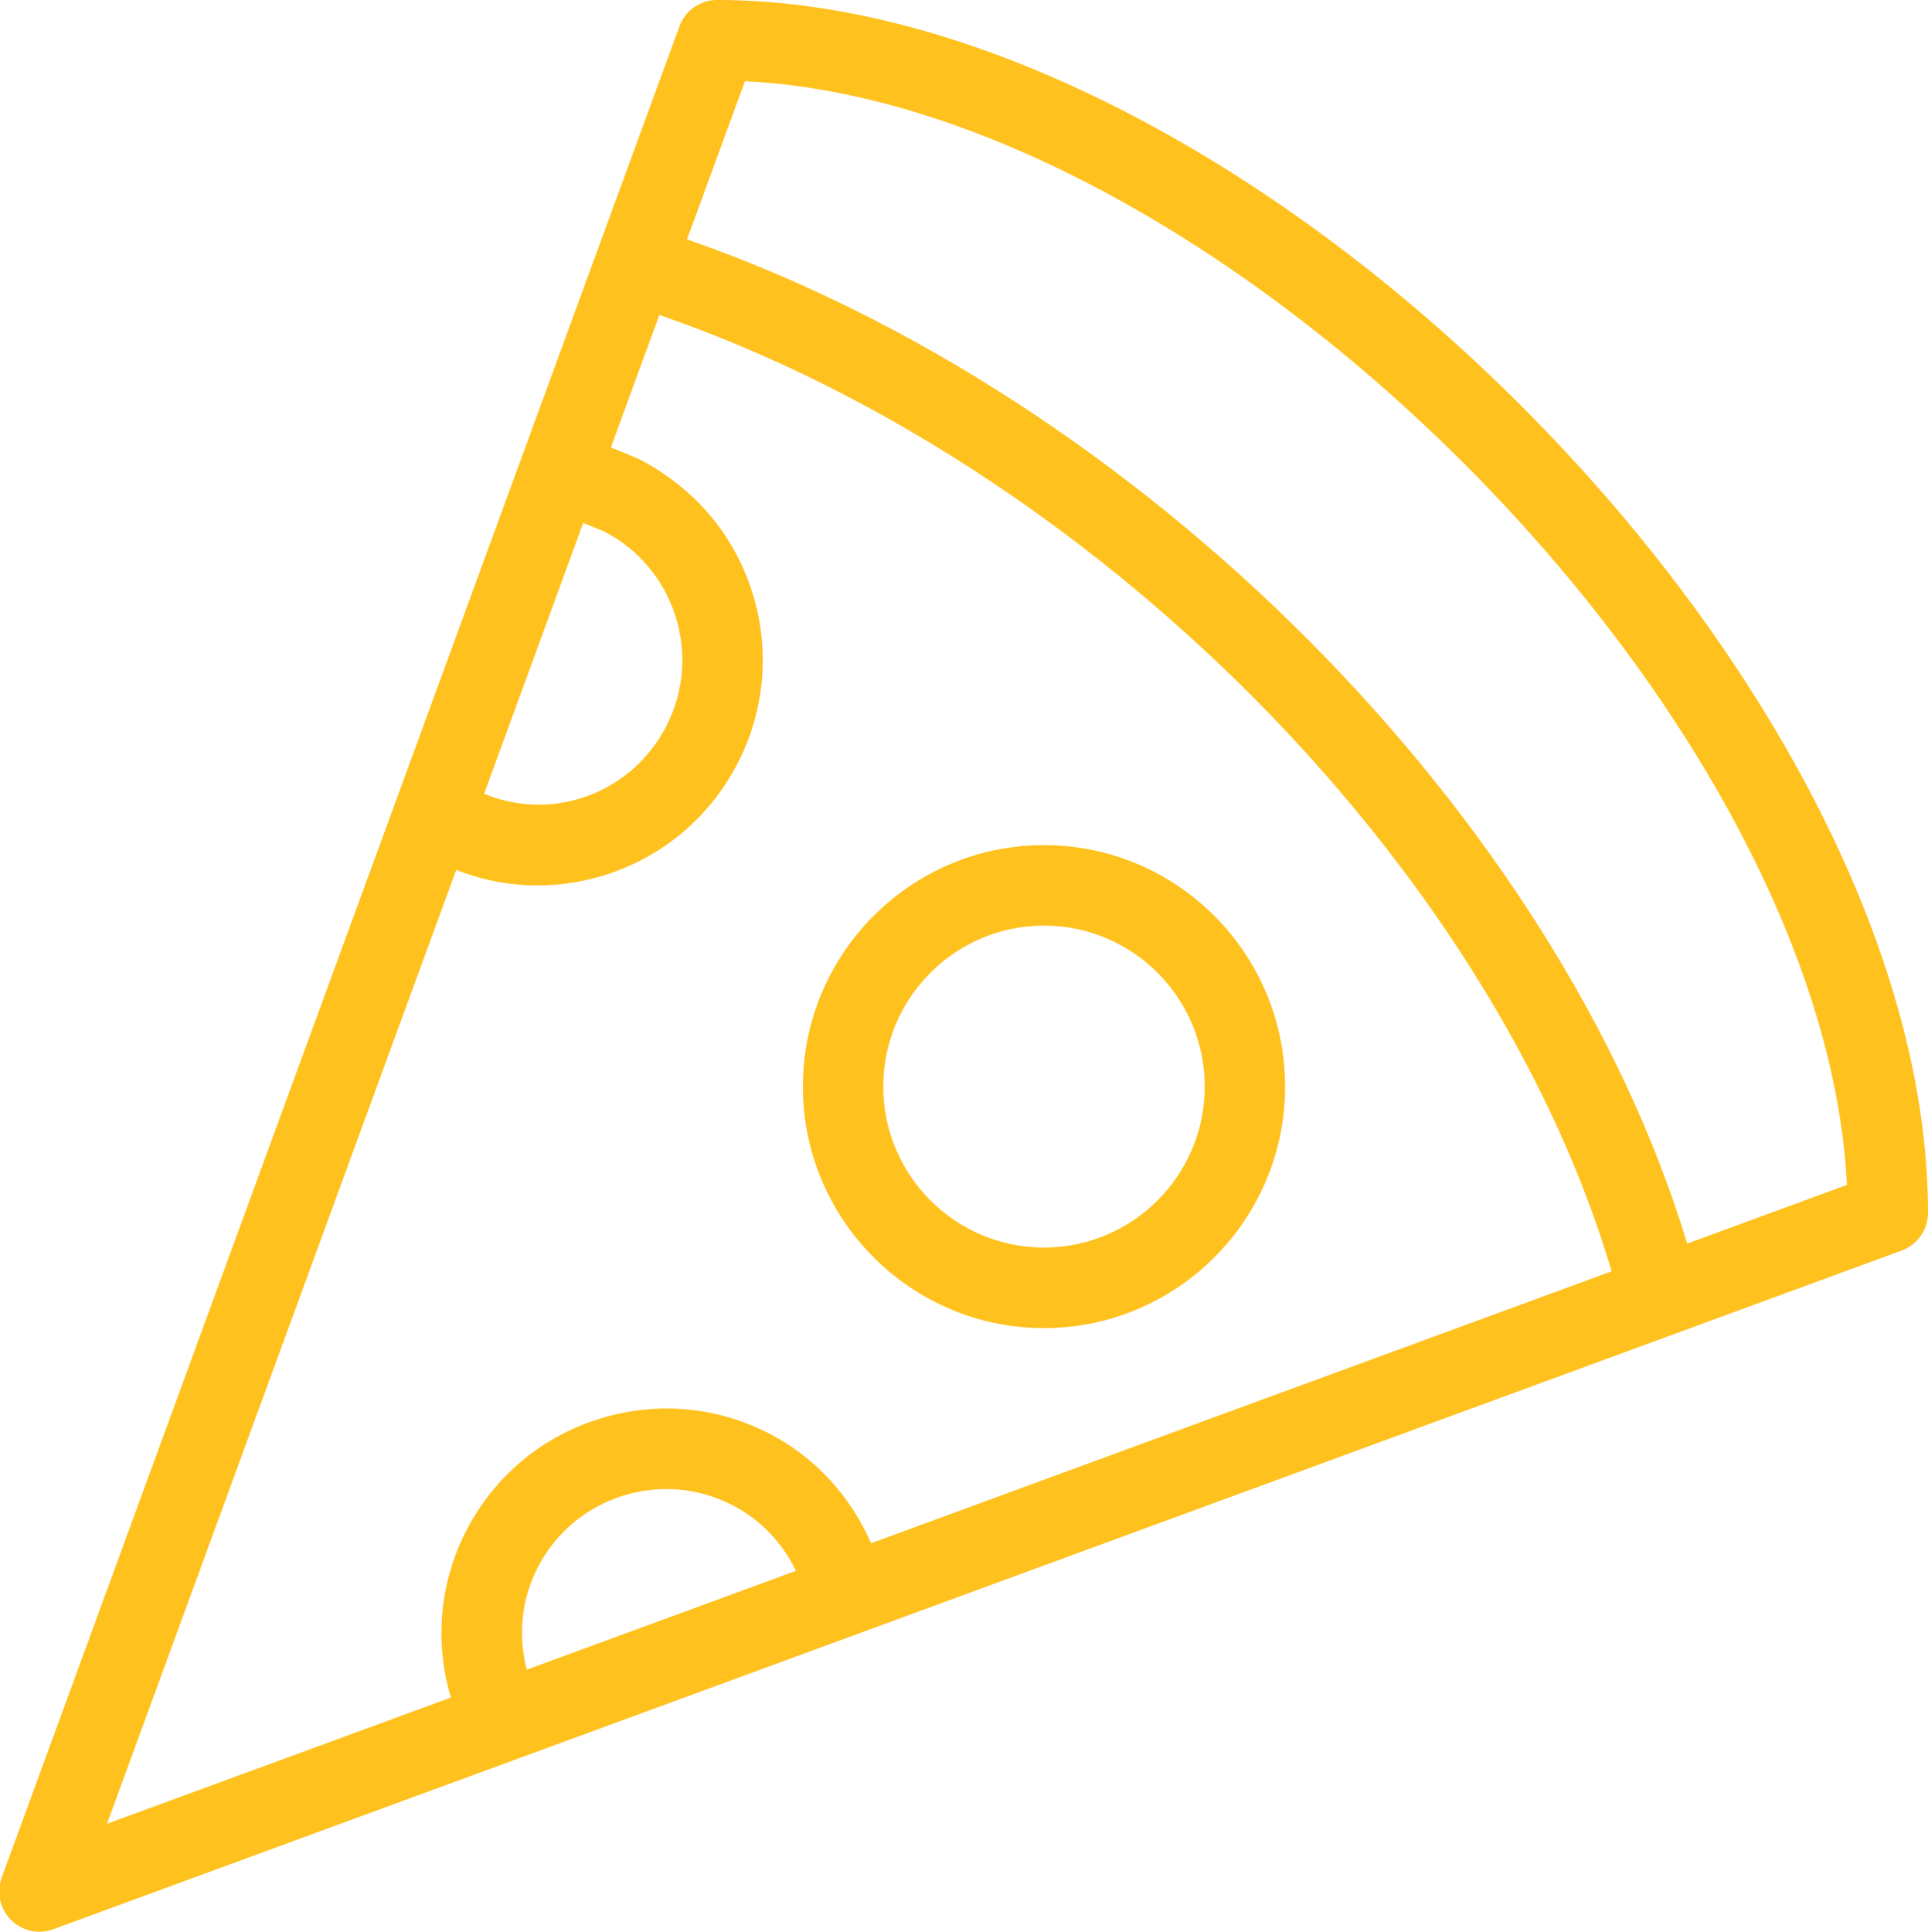 <svg xmlns="http://www.w3.org/2000/svg" xmlns:xlink="http://www.w3.org/1999/xlink" preserveAspectRatio="xMidYMid" width="71.865" height="72" viewBox="0 0 47.91 48">
  <defs>
    <style>
      .cls-1 {
        fill: #ffc11e;
        fill-rule: evenodd;
      }
    </style>
  </defs>
  <path d="M47.255,31.073 L1.322,47.938 C1.211,47.980 1.094,47.999 0.979,47.999 C0.719,47.999 0.463,47.898 0.273,47.706 C-0.002,47.431 -0.092,47.021 0.042,46.654 L14.831,6.262 C14.831,6.261 14.831,6.261 14.831,6.260 C14.831,6.259 14.832,6.258 14.833,6.257 L16.884,0.655 C17.027,0.261 17.401,-0.001 17.821,-0.001 C31.038,-0.001 47.910,16.898 47.910,30.135 C47.910,30.554 47.649,30.929 47.255,31.073 ZM13.089,41.488 L19.778,39.032 C19.445,38.342 18.913,37.773 18.220,37.410 C17.368,36.966 16.395,36.879 15.479,37.166 C14.563,37.454 13.814,38.081 13.370,38.933 C12.957,39.728 12.868,40.627 13.089,41.488 ZM14.493,12.993 L12.029,19.724 C12.796,20.035 13.635,20.086 14.436,19.834 C15.352,19.545 16.101,18.917 16.547,18.065 C16.991,17.214 17.078,16.240 16.790,15.322 C16.502,14.405 15.874,13.655 15.023,13.210 L14.493,12.993 ZM16.385,7.826 L15.180,11.117 L15.865,11.399 C17.271,12.129 18.247,13.296 18.695,14.722 C19.143,16.150 19.008,17.666 18.317,18.992 C17.625,20.317 16.459,21.293 15.035,21.742 C14.482,21.915 13.916,22.001 13.354,22.001 C12.666,22.001 11.985,21.870 11.336,21.616 L2.658,45.318 L11.203,42.181 C10.790,40.781 10.925,39.304 11.599,38.008 C12.291,36.682 13.457,35.705 14.883,35.259 C16.309,34.809 17.822,34.945 19.145,35.637 C20.281,36.232 21.137,37.189 21.646,38.346 L40.049,31.589 C37.050,21.486 27.141,11.535 16.385,7.826 ZM18.512,2.017 L17.072,5.949 C28.332,9.853 38.709,20.277 41.926,30.900 L45.896,29.442 C45.319,17.669 30.267,2.595 18.512,2.017 ZM25.943,33.000 C22.639,33.000 19.951,30.309 19.951,27.000 C19.951,23.690 22.639,20.999 25.943,20.999 C29.246,20.999 31.934,23.690 31.934,27.000 C31.934,30.309 29.246,33.000 25.943,33.000 ZM25.943,22.999 C23.740,22.999 21.948,24.793 21.948,27.000 C21.948,29.206 23.740,30.999 25.943,30.999 C28.146,30.999 29.937,29.206 29.937,27.000 C29.937,24.793 28.146,22.999 25.943,22.999 Z" class="cls-1"/>
</svg>
